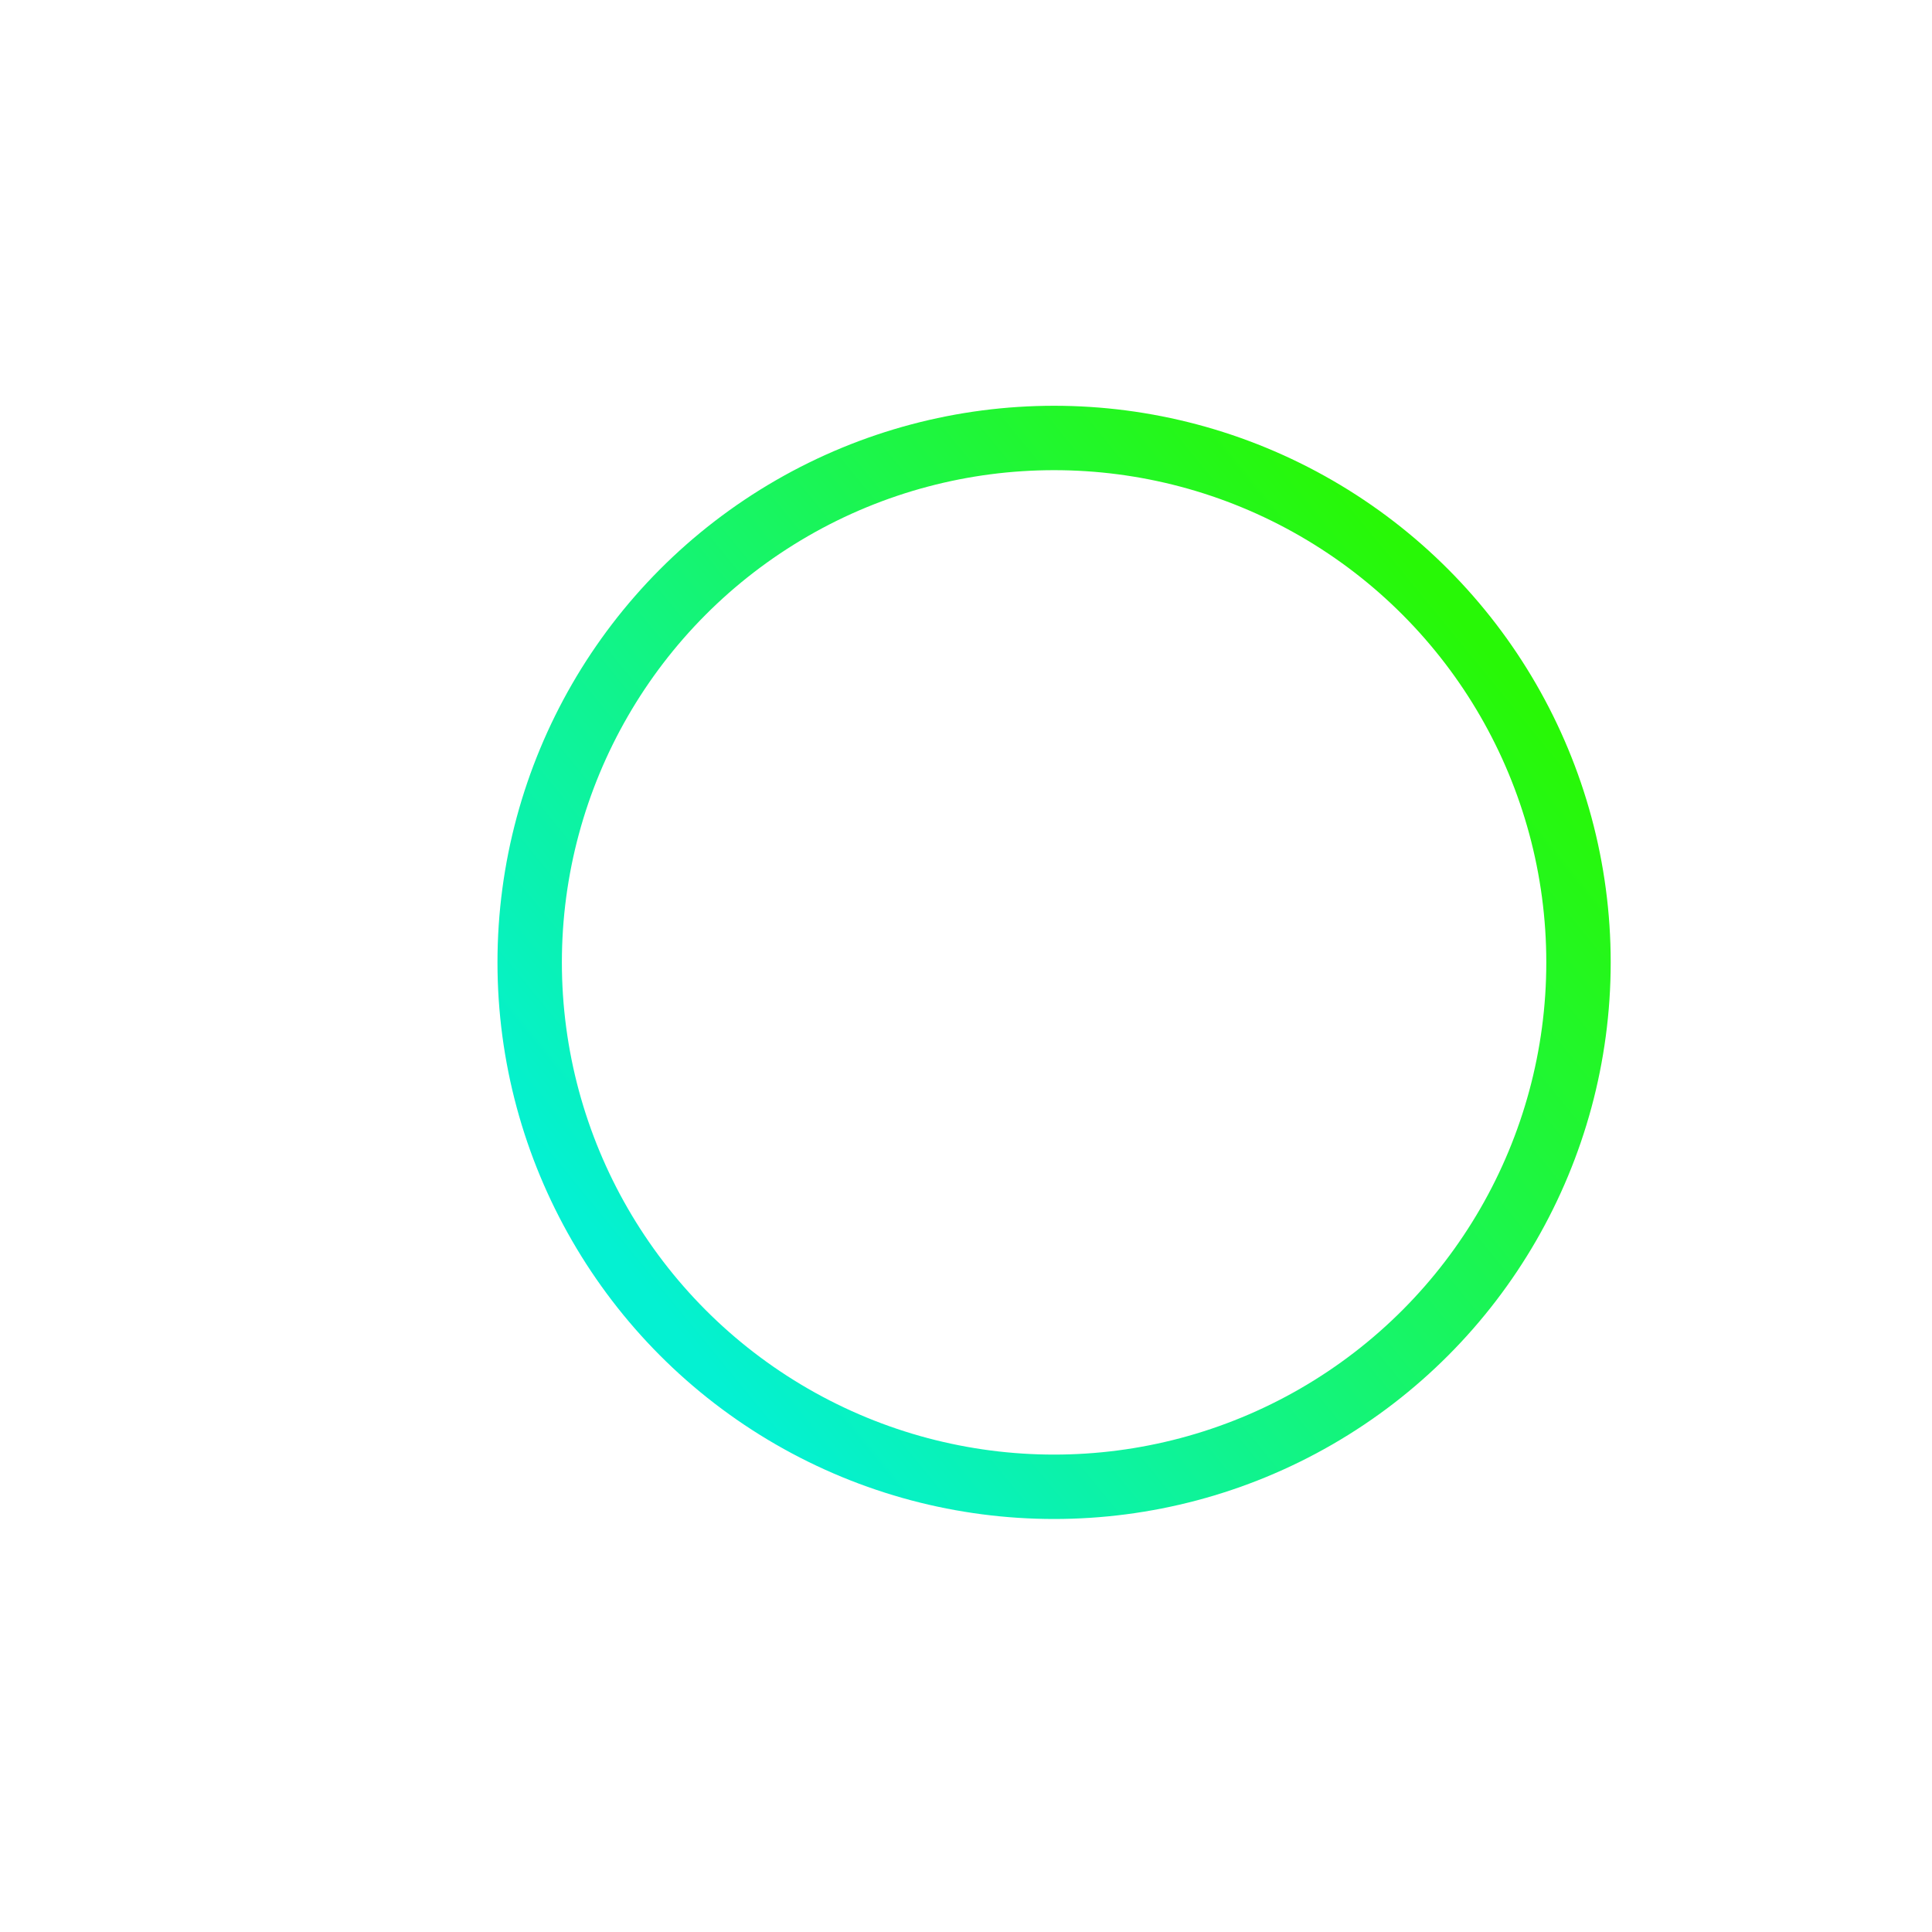<svg id="e9aWxiU4Cgf1" xmlns="http://www.w3.org/2000/svg" xmlns:xlink="http://www.w3.org/1999/xlink" viewBox="0 0 300 300" shape-rendering="geometricPrecision" text-rendering="geometricPrecision"><defs><linearGradient id="e9aWxiU4Cgf2-stroke" x1="0.129" y1="0.832" x2="0.904" y2="0.198" spreadMethod="pad" gradientUnits="objectBoundingBox" gradientTransform="translate(0 0)"><stop id="e9aWxiU4Cgf2-stroke-0" offset="0%" stop-color="#04f1d2"/><stop id="e9aWxiU4Cgf2-stroke-1" offset="100%" stop-color="#28f806"/></linearGradient></defs><ellipse rx="81.43" ry="81.43" transform="translate(163.678 149.438)" fill="none" stroke="url(#e9aWxiU4Cgf2-stroke)" stroke-width="10"/></svg>